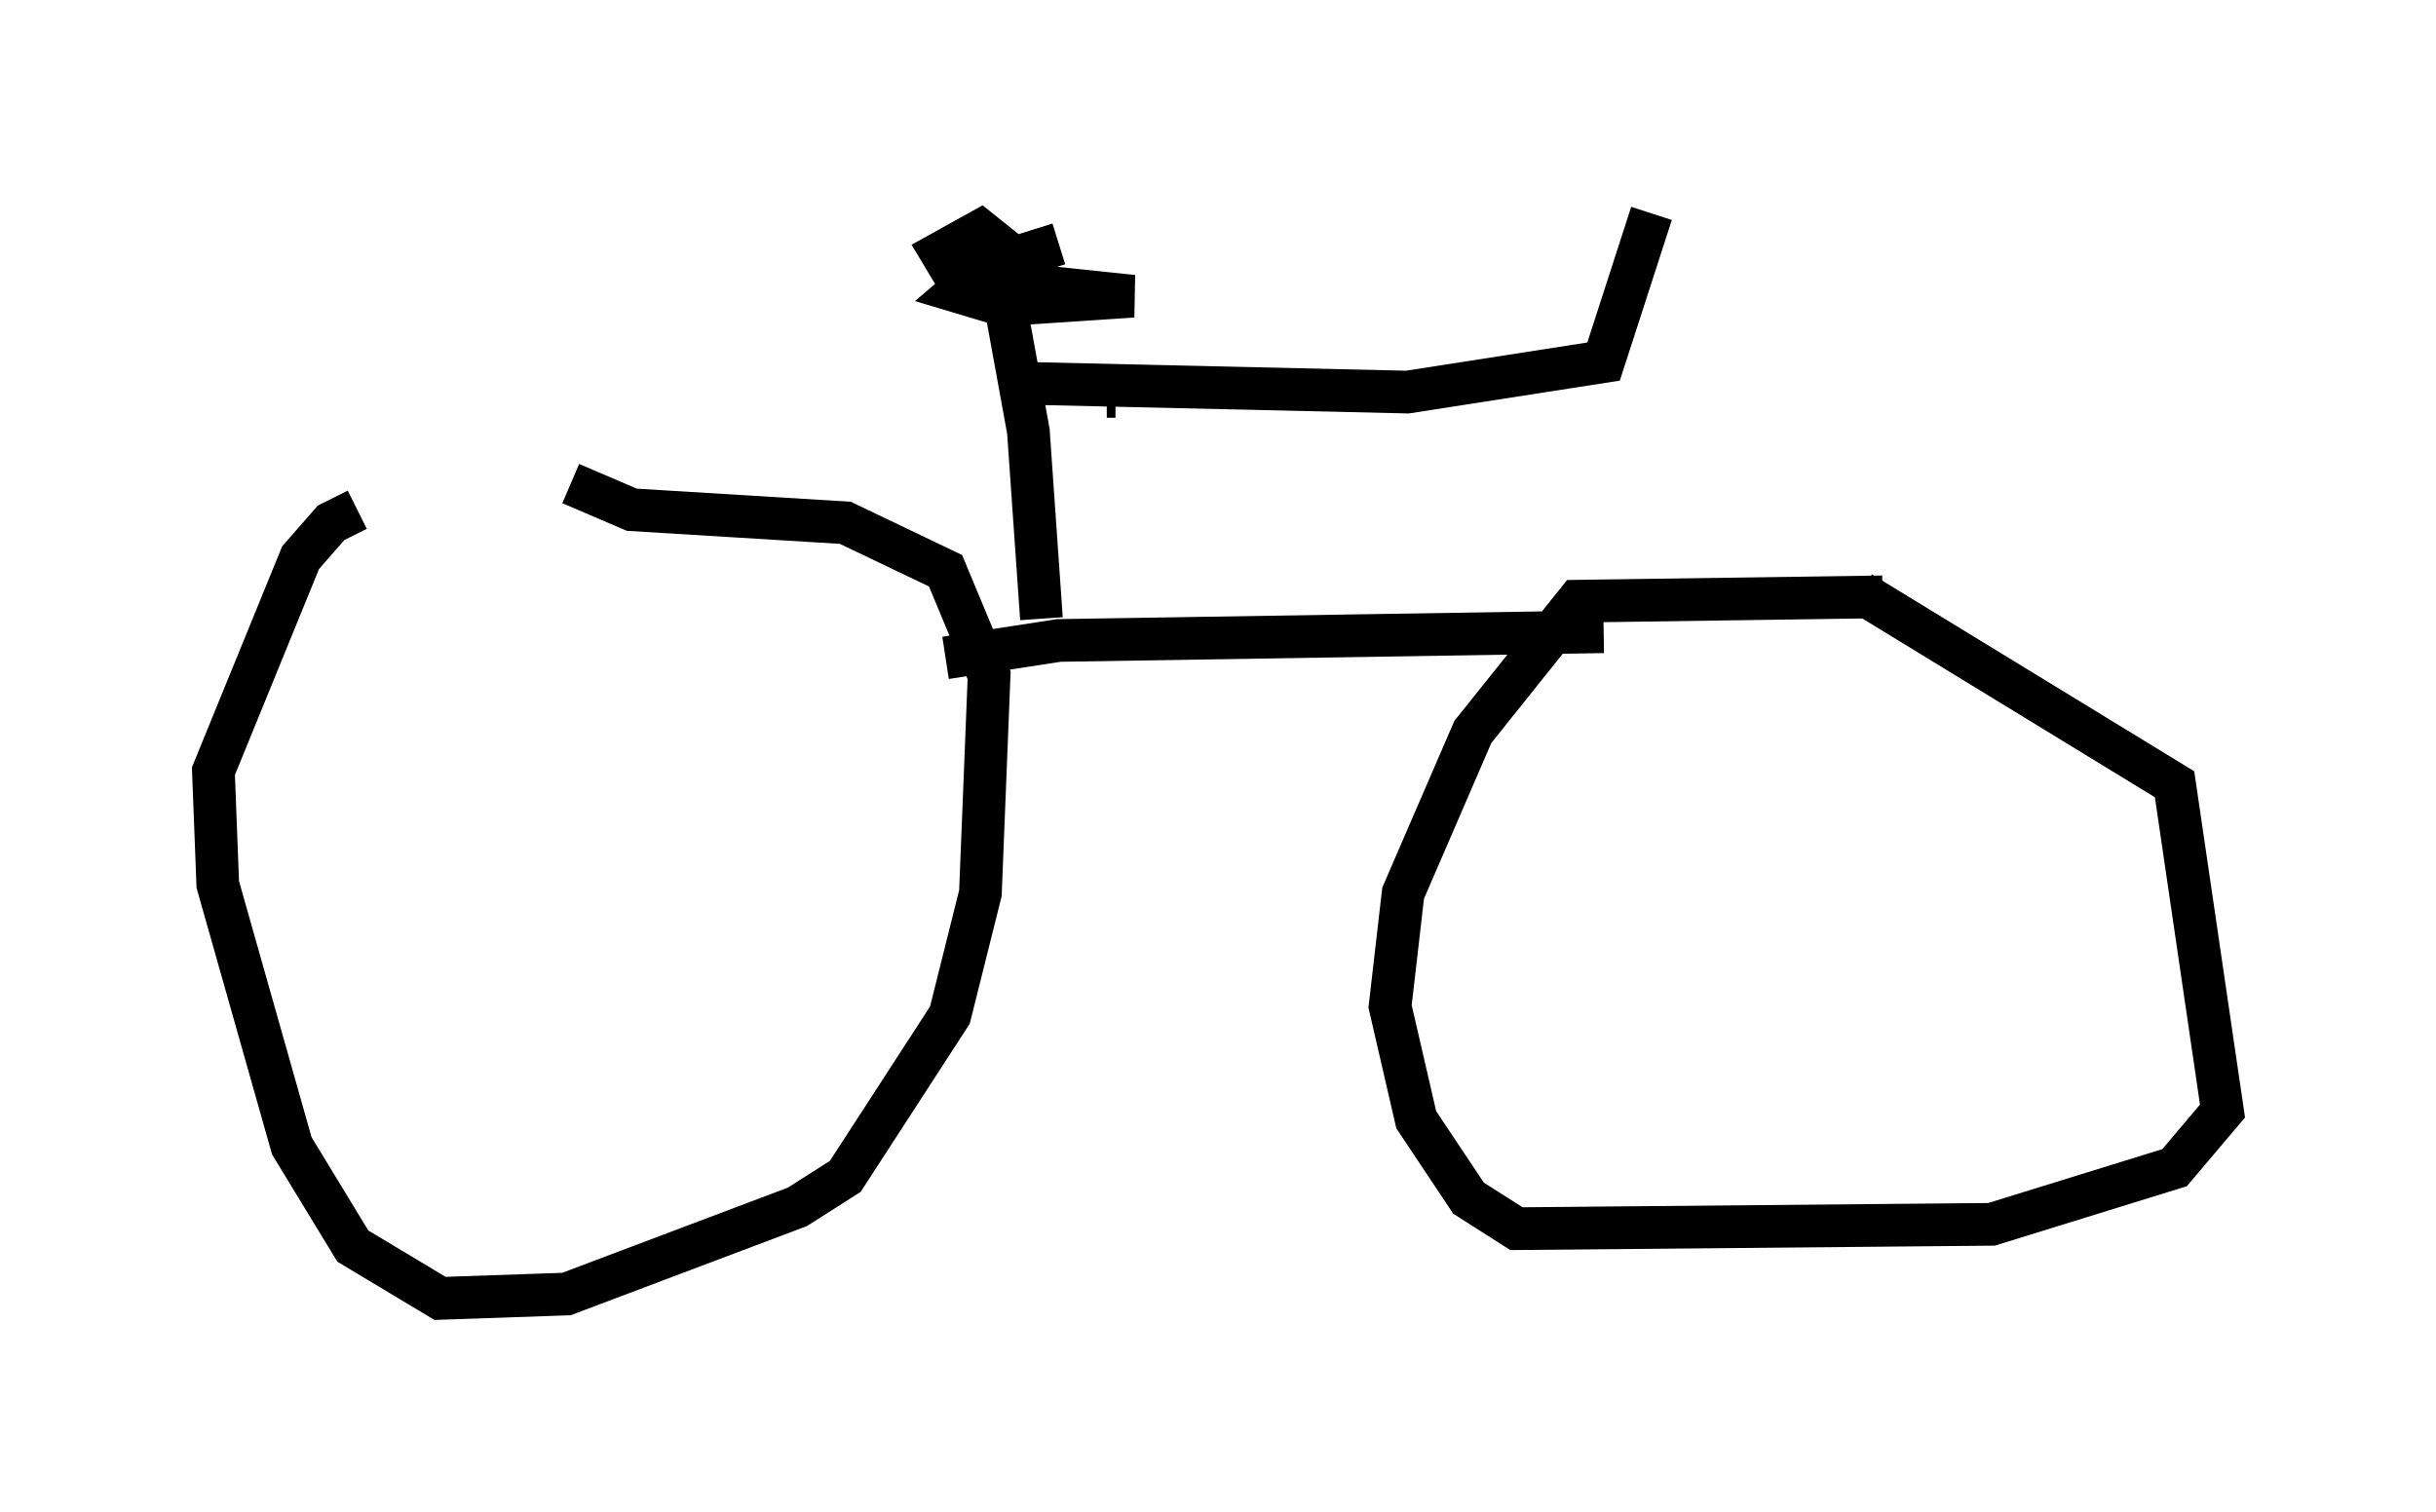 <?xml version="1.0" encoding="utf-8" ?>
<svg baseProfile="full" height="35.419" version="1.1" width="57.061" xmlns="http://www.w3.org/2000/svg" xmlns:ev="http://www.w3.org/2001/xml-events" xmlns:xlink="http://www.w3.org/1999/xlink"><defs /><rect fill="white" height="35.419" width="57.061" x="0" y="0" /><path d="M15.004, 12.044 m-6.635, -0.102 l-0.613, 0.306 -0.715, 0.817 l-2.042, 5.002 0.102, 2.654 l1.735, 6.125 1.429, 2.348 l2.042, 1.225 2.96, -0.102 l5.41, -2.042 1.123, -0.715 l2.45, -3.777 0.715, -2.858 l0.204, -5.104 -1.021, -2.45 l-2.348, -1.123 -5.002, -0.306 l-1.429, -0.613 m30.727, 2.654 l-7.146, 0.102 -2.45, 3.063 l-1.633, 3.777 -0.306, 2.654 l0.613, 2.654 1.225, 1.838 l1.123, 0.715 11.127, -0.102 l4.288, -1.327 1.123, -1.327 l-1.123, -7.656 -7.35, -4.492 m-21.438, 1.531 l2.654, -0.408 12.761, -0.204 m-13.169, -0.306 l-0.306, -4.39 -0.613, -3.369 m-1.225, -0.102 l1.531, -0.102 -1.429, -0.102 l-0.306, -0.51 0.919, -0.51 l0.51, 0.408 -0.204, 0.51 l-0.613, 0.204 3.879, 0.408 l-3.063, 0.204 -1.021, -0.306 l0.715, -0.613 1.633, -0.51 m1.327, 3.573 l-0.204, 0.0 m-1.838, -0.306 l8.881, 0.204 4.594, -0.715 l1.123, -3.471 " fill="none" stroke="black" stroke-width="1" /></svg>